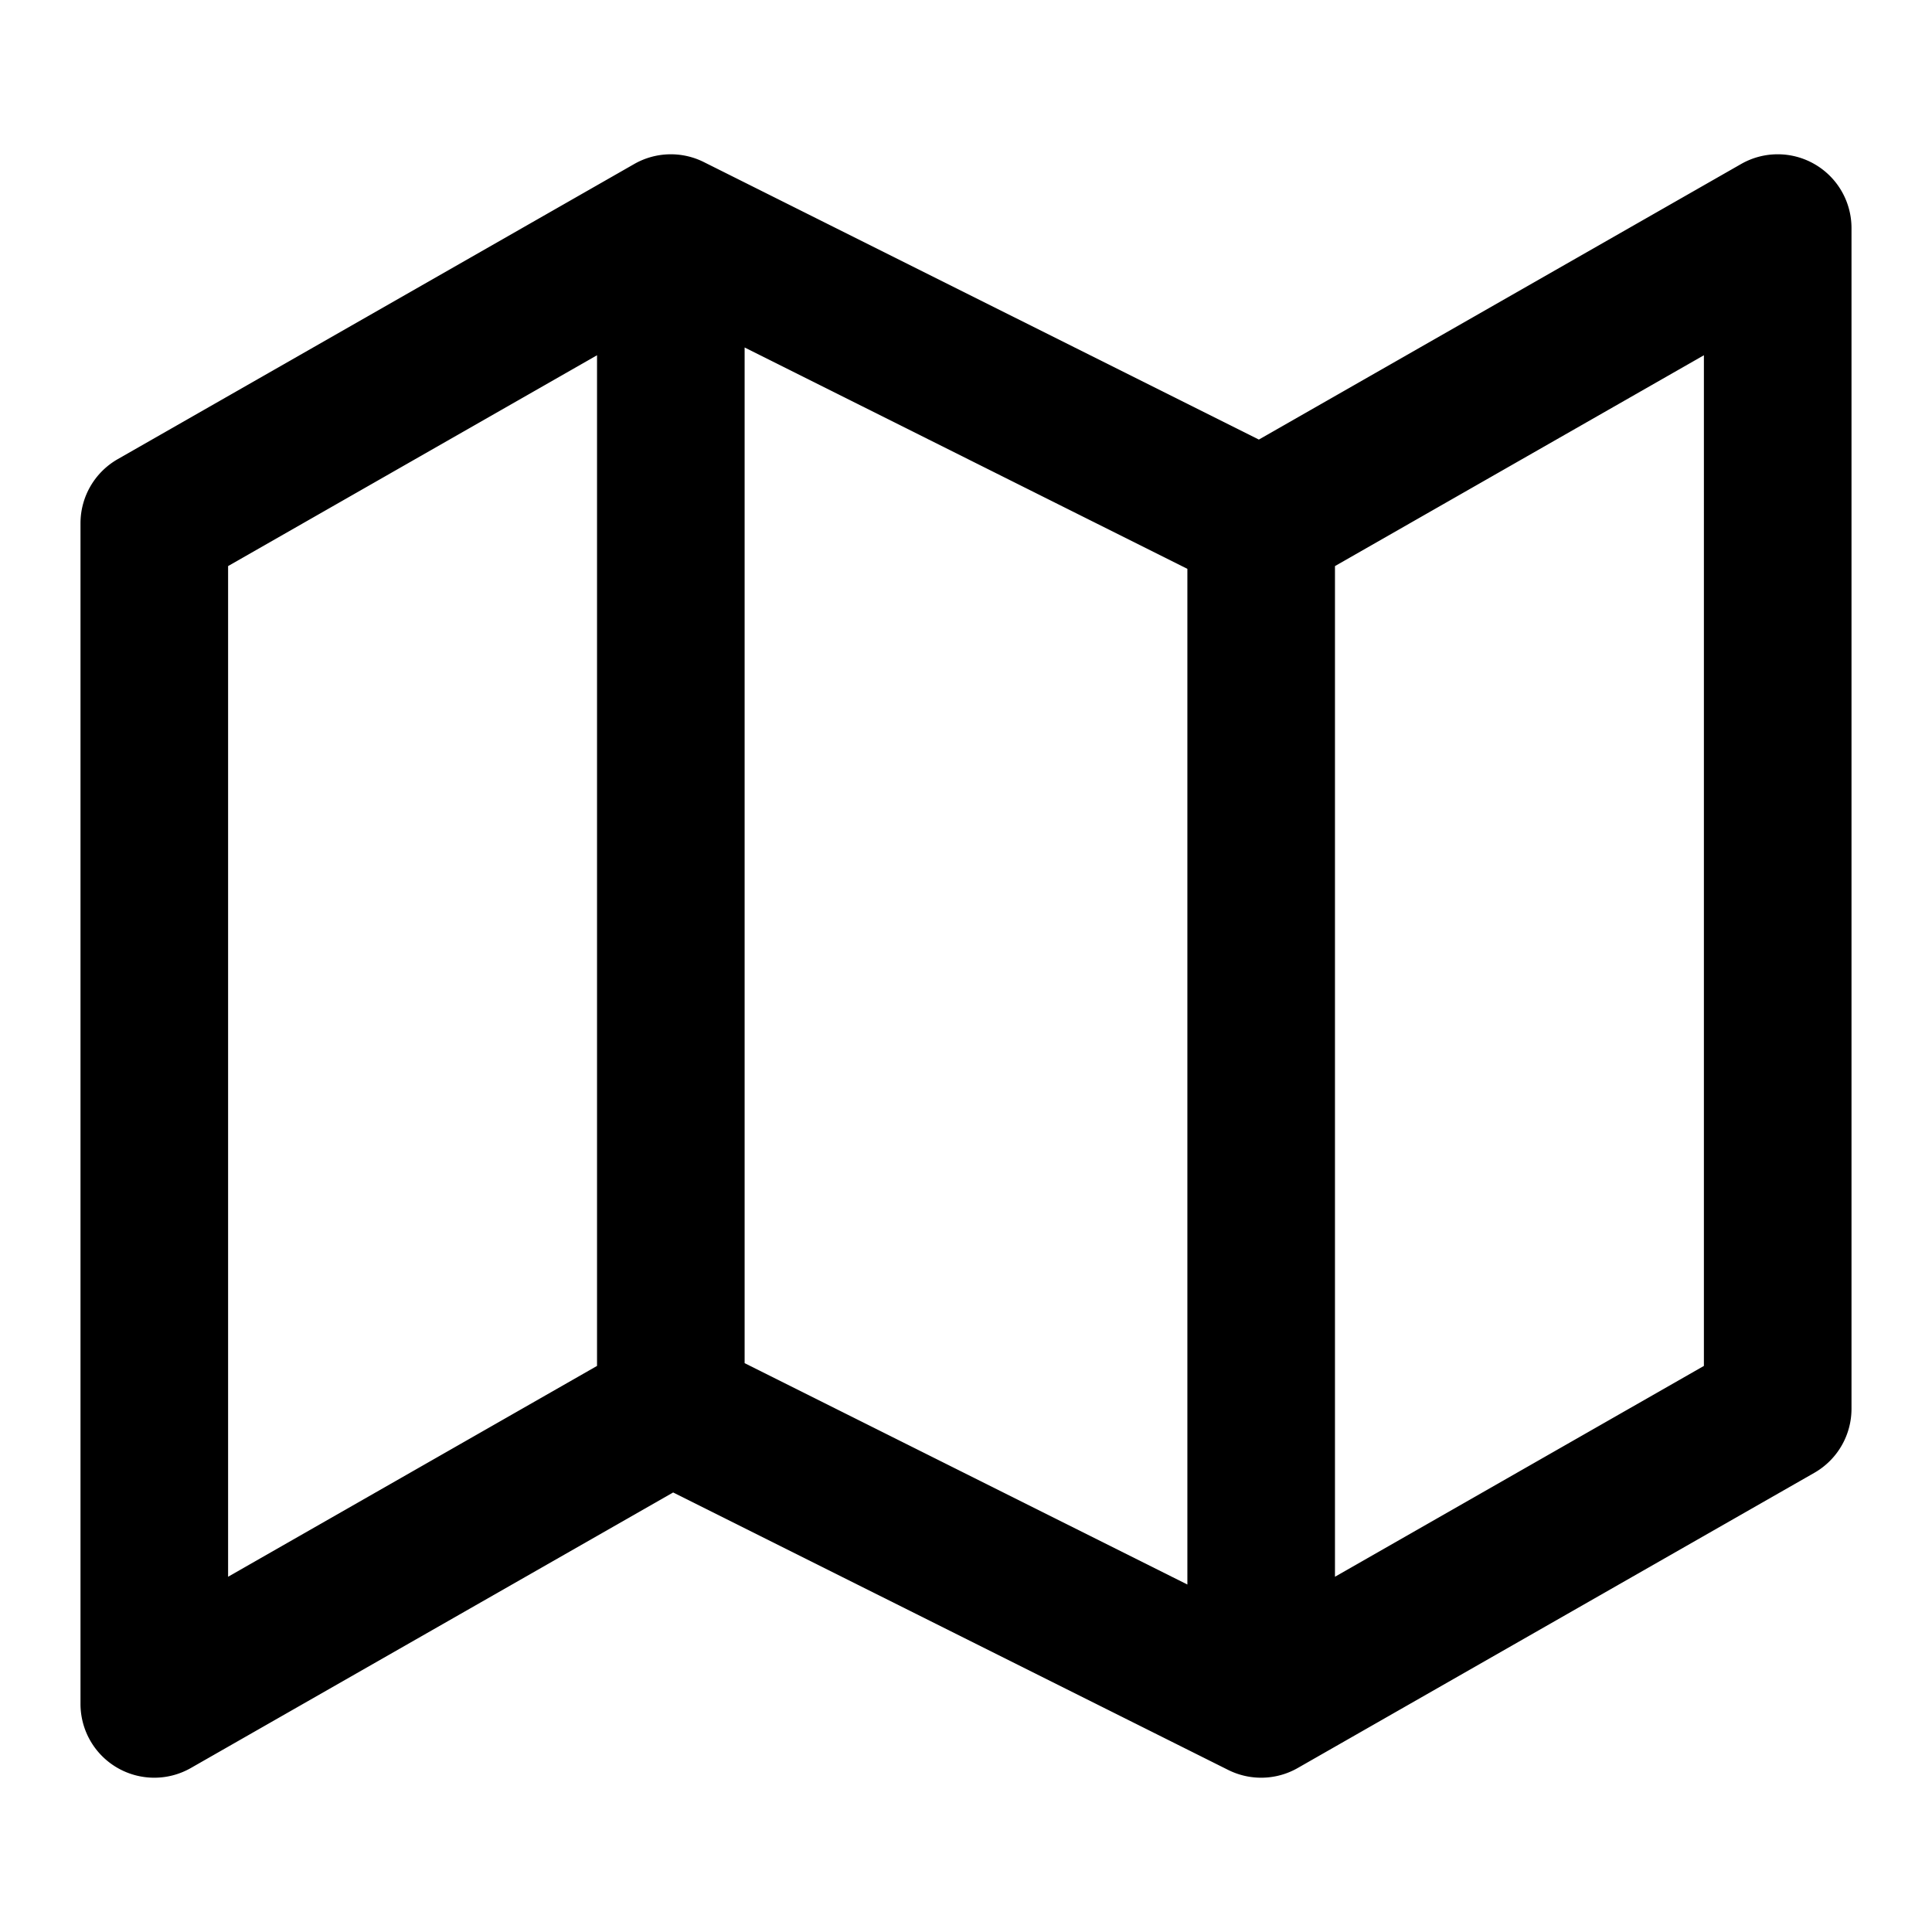 <svg width="48" height="48" viewBox="0 0 48 48" fill="none" xmlns="http://www.w3.org/2000/svg"><path fill-rule="evenodd" clip-rule="evenodd" d="M15.757 4.075a1.833 1.833 0 011.73-.048l13.789 6.894 11.981-6.846A1.833 1.833 0 0146 5.667V35c0 .658-.352 1.265-.924 1.592l-12.833 7.333a1.833 1.833 0 01-1.73.048L16.724 37.08 4.743 43.925A1.833 1.833 0 012 42.333V13c0-.658.353-1.265.924-1.592l12.833-7.333zM18.5 33.867l11 5.5V14.133l-11-5.5v25.234zM14.833 8.826v25.11l-9.166 5.238v-25.11l9.166-5.238zm18.334 5.238v25.11l9.166-5.238V8.826l-9.166 5.238z" fill="currentColor"/></svg>